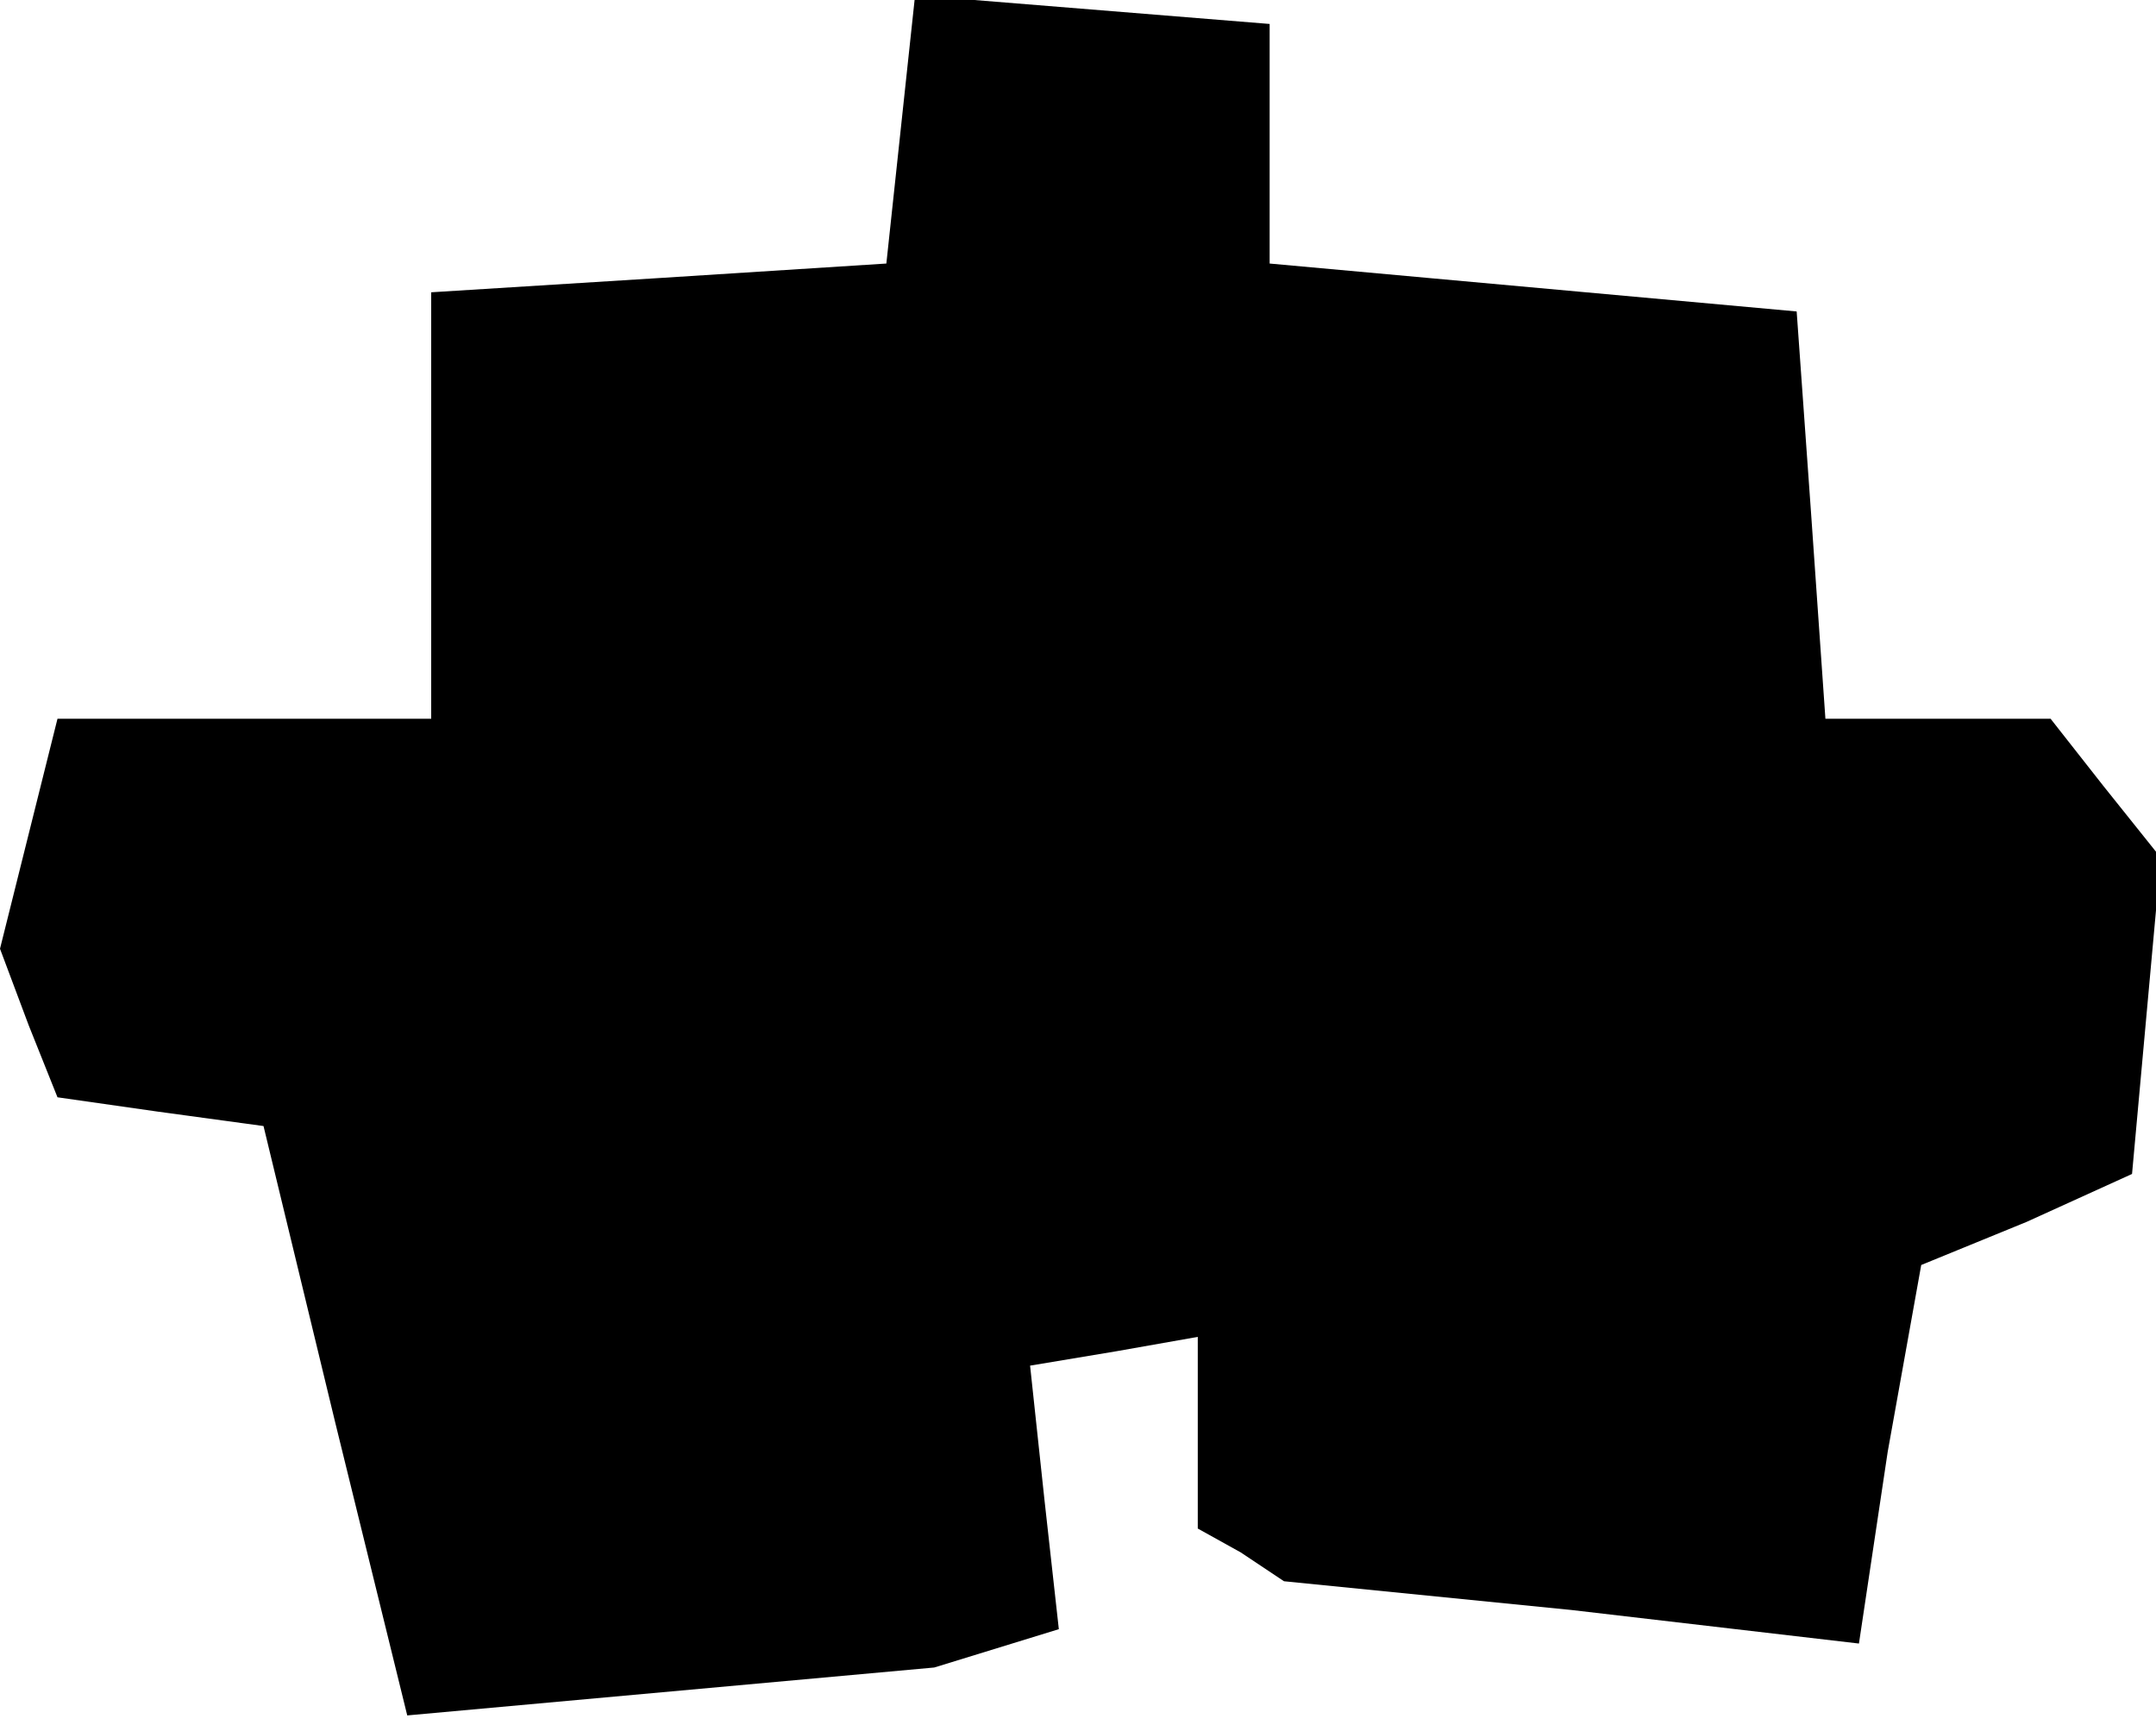 <?xml version="1.0" standalone="no"?>
<!DOCTYPE svg PUBLIC "-//W3C//DTD SVG 20010904//EN"
 "http://www.w3.org/TR/2001/REC-SVG-20010904/DTD/svg10.dtd">
<svg version="1.0" xmlns="http://www.w3.org/2000/svg"
 width="45pt" height="36pt" viewBox="0 0 45 36"
 preserveAspectRatio="xMidYMid meet">
<g transform="translate(0,36) scale(0.1,-0.1)"
fill="#000000" stroke="none">
<path d="M188 333 l-3 -28 -47 -3 -48 -3 0 -45 0 -44 -39 0 -39 0 -6 -24 -6
-24 6 -16 6 -15 21 -3 22 -3 15 -62 15 -61 55 5 55 5 13 4 13 4 -3 27 -3 28
18 3 17 3 0 -20 0 -20 9 -5 9 -6 60 -6 60 -7 6 40 7 39 22 9 22 10 3 33 3 33
-12 15 -11 14 -24 0 -23 0 -3 43 -3 42 -55 5 -55 5 0 25 0 25 -37 3 -37 3 -3
-28z"/>
</g>
</svg>
